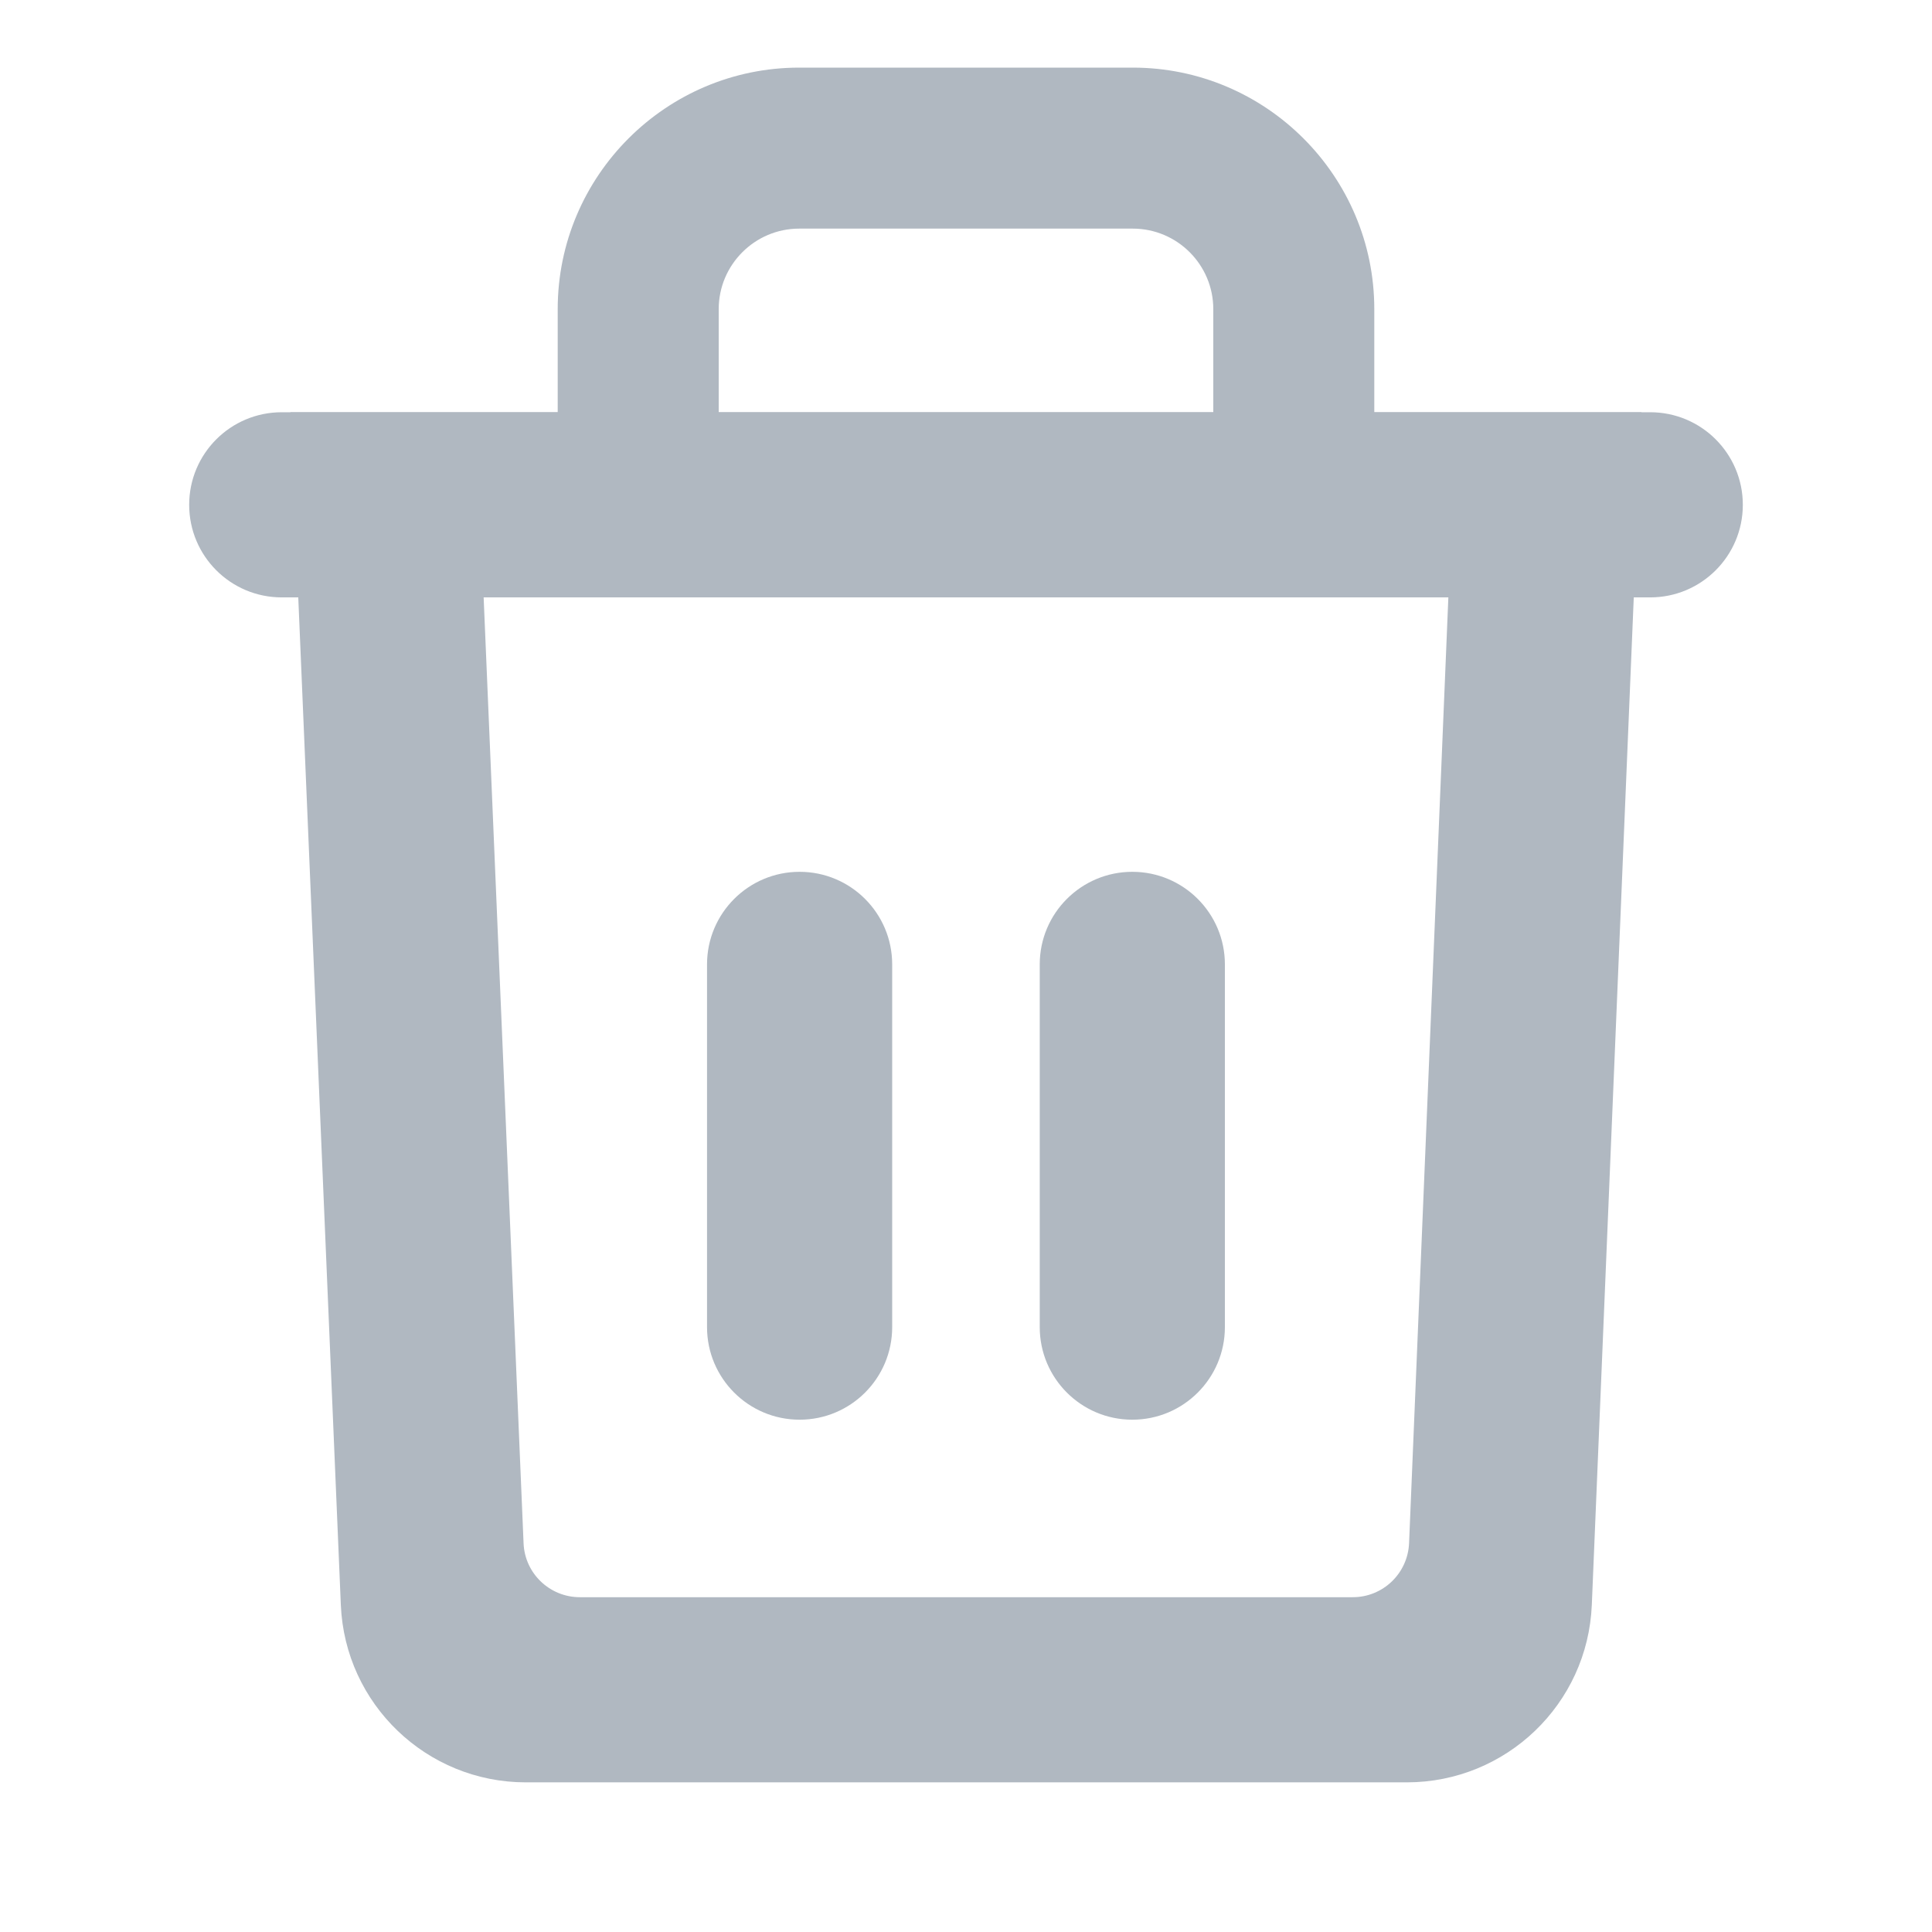 <svg width="24" height="24" viewBox="0 0 24 24" fill="none" xmlns="http://www.w3.org/2000/svg">
<g id="icon-bin-line-mono 1">
<g id="Group">
<path id="Vector" d="M20.5 5.121H3.5C2.864 5.121 2.35 5.636 2.35 6.271C2.35 6.906 2.864 7.421 3.5 7.421H20.5C21.135 7.421 21.65 6.906 21.65 6.271C21.65 5.636 21.135 5.121 20.5 5.121Z" fill="#B0B8C1"/>
<path id="Vector_2" d="M8.783 11.98V16.486C8.783 17.121 9.298 17.636 9.933 17.636C10.568 17.636 11.083 17.121 11.083 16.486V11.98C11.083 11.345 10.568 10.83 9.933 10.83C9.298 10.83 8.783 11.345 8.783 11.98Z" fill="#B0B8C1"/>
<path id="Vector_3" d="M12.916 11.98V16.486C12.916 17.121 13.431 17.636 14.066 17.636C14.701 17.636 15.216 17.121 15.216 16.486V11.98C15.216 11.345 14.701 10.83 14.066 10.83C13.431 10.83 12.916 11.345 12.916 11.98Z" fill="#B0B8C1"/>
<path id="Vector_4" d="M17.072 6.271H15.072V3.84C15.072 3.289 14.624 2.84 14.072 2.84H9.928C9.377 2.84 8.928 3.289 8.928 3.84V6.271H6.928V3.84C6.928 2.186 8.274 0.84 9.928 0.84H14.072C15.726 0.84 17.072 2.186 17.072 3.84V6.271Z" fill="#B0B8C1"/>
<path id="Vector_5" d="M17.992 7.421L17.504 19.17C17.488 19.545 17.18 19.841 16.805 19.841H7.203C6.828 19.841 6.519 19.545 6.504 19.171L6.008 7.421H17.992ZM20.391 5.121H3.608L4.234 19.938C4.286 21.169 5.299 22.141 6.532 22.141H17.476C18.709 22.141 19.723 21.169 19.774 19.937L20.391 5.121Z" fill="#B0B8C1"/>
</g>
</g>
</svg>
